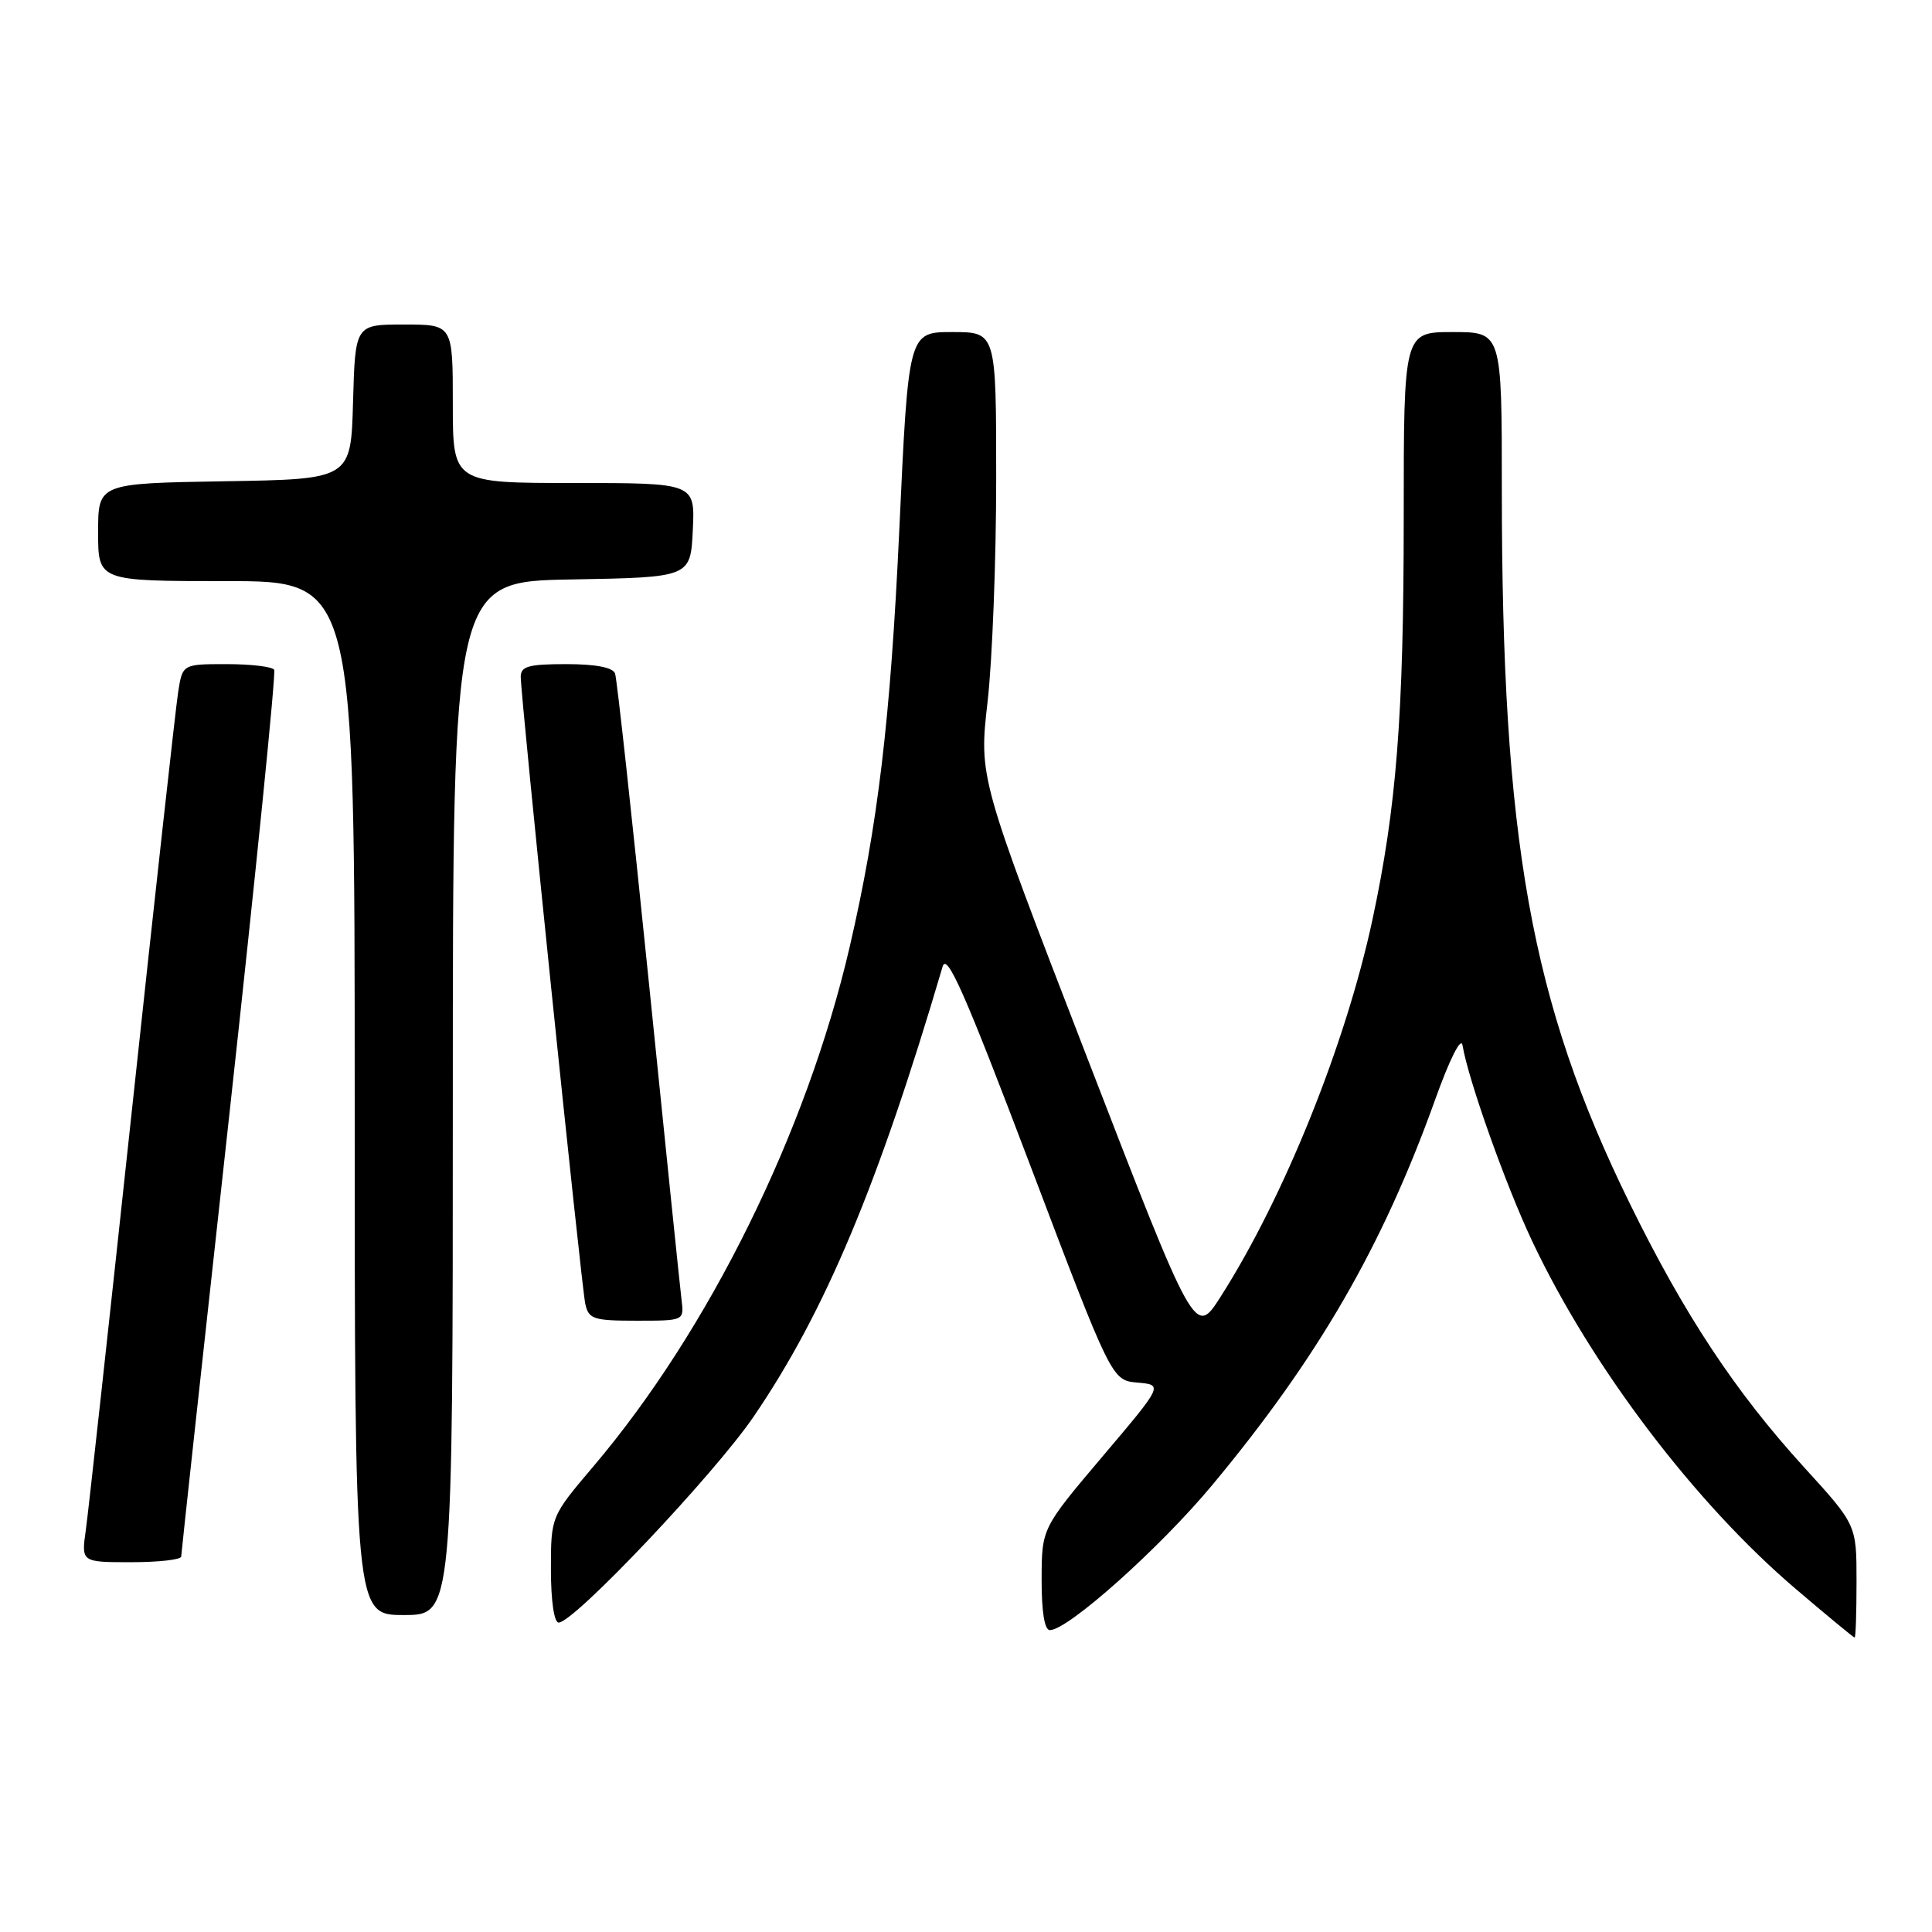 <?xml version="1.0" encoding="UTF-8" standalone="no"?>
<!DOCTYPE svg PUBLIC "-//W3C//DTD SVG 1.1//EN" "http://www.w3.org/Graphics/SVG/1.1/DTD/svg11.dtd" >
<svg xmlns="http://www.w3.org/2000/svg" xmlns:xlink="http://www.w3.org/1999/xlink" version="1.1" viewBox="0 0 256 256">
 <g >
 <path fill="currentColor"
d=" M 246.00 209.52 C 246.00 202.04 246.00 202.04 239.03 194.40 C 229.92 184.39 223.20 174.24 215.97 159.50 C 202.85 132.79 199.00 111.29 199.00 64.80 C 199.00 44.00 199.00 44.00 192.50 44.00 C 186.00 44.00 186.00 44.00 186.00 68.54 C 186.00 94.84 185.05 106.97 181.84 121.94 C 178.30 138.40 170.14 158.66 161.74 171.82 C 158.35 177.14 158.35 177.14 144.03 140.08 C 129.71 103.03 129.71 103.03 130.86 92.98 C 131.49 87.45 132.00 74.17 132.00 63.46 C 132.00 44.00 132.00 44.00 126.19 44.00 C 120.37 44.00 120.37 44.00 119.16 70.25 C 117.99 95.39 116.33 109.35 112.58 125.50 C 106.88 150.02 93.94 176.26 78.63 194.30 C 73.00 200.94 73.00 200.94 73.00 207.97 C 73.00 212.12 73.42 215.00 74.03 215.00 C 76.05 215.00 94.64 195.36 99.86 187.71 C 109.30 173.88 116.35 157.09 124.90 128.08 C 125.46 126.17 127.85 131.58 136.46 154.28 C 147.31 182.90 147.31 182.90 150.72 183.20 C 154.13 183.50 154.13 183.50 146.08 193.00 C 138.04 202.50 138.04 202.50 138.02 209.25 C 138.01 213.53 138.40 216.00 139.11 216.00 C 141.51 216.00 153.67 205.14 160.62 196.79 C 174.65 179.93 183.19 165.16 190.16 145.72 C 192.09 140.33 193.60 137.33 193.79 138.50 C 194.56 143.10 199.52 157.06 203.04 164.50 C 210.91 181.14 224.61 199.20 237.99 210.58 C 242.12 214.10 245.61 216.98 245.75 216.99 C 245.89 216.99 246.00 213.63 246.00 209.52 Z  M 60.00 145.53 C 60.00 77.05 60.00 77.05 75.75 76.78 C 91.50 76.50 91.50 76.50 91.80 70.25 C 92.10 64.00 92.10 64.00 76.05 64.00 C 60.00 64.00 60.00 64.00 60.00 53.50 C 60.00 43.00 60.00 43.00 53.53 43.00 C 47.07 43.00 47.07 43.00 46.78 53.25 C 46.50 63.50 46.50 63.50 29.75 63.77 C 13.00 64.05 13.00 64.05 13.00 70.52 C 13.00 77.00 13.00 77.00 30.00 77.00 C 47.00 77.00 47.00 77.00 47.00 145.50 C 47.00 214.00 47.00 214.00 53.50 214.00 C 60.00 214.00 60.00 214.00 60.00 145.53 Z  M 24.01 206.25 C 24.02 205.84 26.90 179.40 30.41 147.50 C 33.91 115.60 36.58 89.16 36.33 88.75 C 36.08 88.34 33.25 88.00 30.03 88.00 C 24.18 88.00 24.18 88.00 23.60 91.75 C 23.28 93.81 20.53 118.67 17.49 147.00 C 14.45 175.32 11.70 200.41 11.37 202.75 C 10.77 207.00 10.77 207.00 17.39 207.00 C 21.02 207.00 24.01 206.66 24.01 206.25 Z  M 90.31 172.25 C 90.12 170.74 88.17 151.72 85.96 130.00 C 83.75 108.28 81.75 89.94 81.50 89.25 C 81.22 88.44 78.95 88.00 75.03 88.00 C 70.04 88.00 69.00 88.29 69.00 89.68 C 69.00 92.40 77.02 170.28 77.55 172.75 C 77.99 174.79 78.62 175.00 84.35 175.00 C 90.64 175.00 90.65 175.00 90.31 172.25 Z "/>
</g>
</svg>